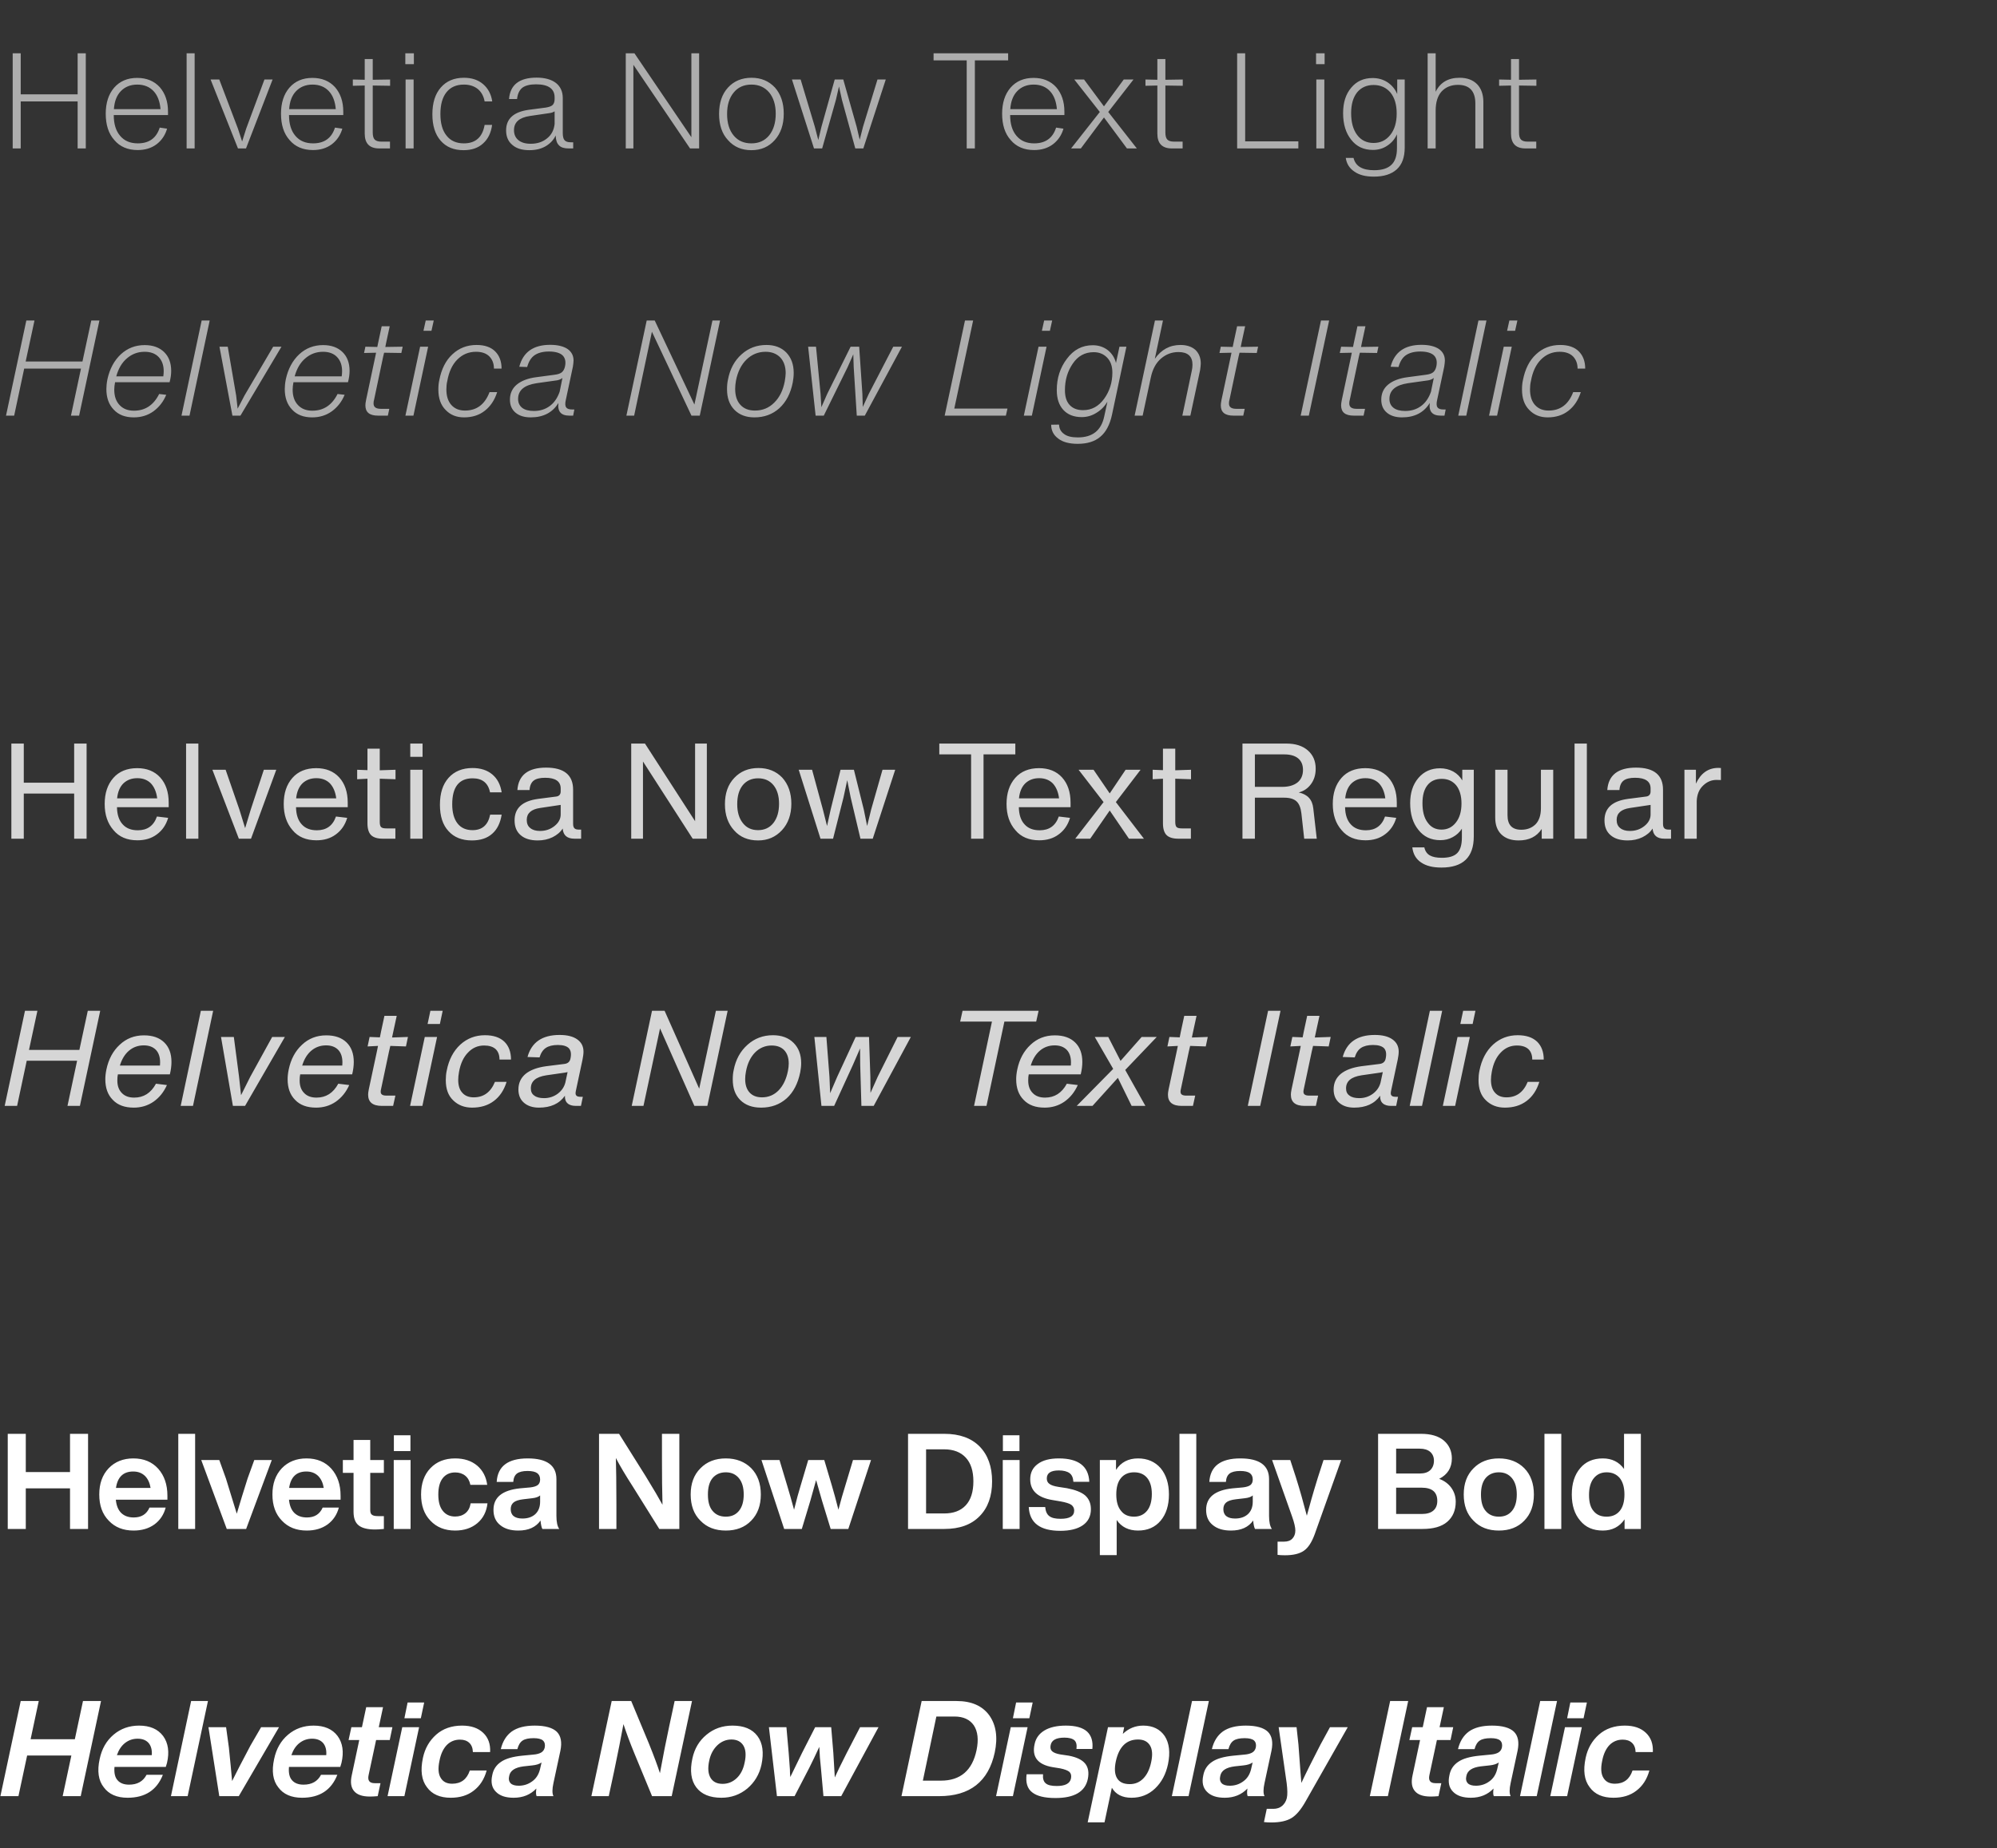 <svg width="269" height="249" viewBox="0 0 269 249" fill="none" xmlns="http://www.w3.org/2000/svg">
<rect x="0" y="0" width="269" height="249" fill="#333333" stroke="none"/>
<path opacity="0.6" d="M10.458 12.71H2.79V7.184H1.71V20H2.79V13.664H10.458V20H11.556V7.184H10.458V12.71ZM22.631 15.032C22.631 13.682 22.253 12.584 21.515 11.738C20.759 10.91 19.733 10.496 18.474 10.496C17.16 10.496 16.134 10.946 15.377 11.81C14.621 12.692 14.243 13.862 14.243 15.32C14.243 16.814 14.621 18.002 15.396 18.866C16.151 19.766 17.213 20.216 18.546 20.216C19.535 20.216 20.381 19.964 21.084 19.442C21.767 18.92 22.253 18.218 22.506 17.336L21.515 17.192C21.066 18.614 20.076 19.316 18.564 19.316C17.555 19.316 16.764 18.992 16.188 18.308C15.611 17.642 15.323 16.706 15.323 15.5H22.631V15.032ZM18.491 11.396C19.41 11.396 20.148 11.702 20.688 12.278C21.227 12.854 21.534 13.664 21.623 14.708H15.341C15.414 13.664 15.72 12.854 16.277 12.278C16.835 11.702 17.573 11.396 18.491 11.396ZM26.218 20V7.184H25.138V20H26.218ZM33.173 17.3L32.615 19.064L32.039 17.3L29.537 10.712H28.367L32.057 20H33.137L36.719 10.712H35.621L33.173 17.3ZM46.239 15.032C46.239 13.682 45.861 12.584 45.123 11.738C44.367 10.91 43.341 10.496 42.081 10.496C40.767 10.496 39.741 10.946 38.985 11.81C38.229 12.692 37.851 13.862 37.851 15.32C37.851 16.814 38.229 18.002 39.003 18.866C39.759 19.766 40.821 20.216 42.153 20.216C43.143 20.216 43.989 19.964 44.691 19.442C45.375 18.92 45.861 18.218 46.113 17.336L45.123 17.192C44.673 18.614 43.683 19.316 42.171 19.316C41.163 19.316 40.371 18.992 39.795 18.308C39.219 17.642 38.931 16.706 38.931 15.5H46.239V15.032ZM42.099 11.396C43.017 11.396 43.755 11.702 44.295 12.278C44.835 12.854 45.141 13.664 45.231 14.708H38.949C39.021 13.664 39.327 12.854 39.885 12.278C40.443 11.702 41.181 11.396 42.099 11.396ZM52.549 11.558V10.712L50.209 10.748V7.958H49.129V10.748L47.527 10.712V11.558L49.129 11.522V18.002C49.129 19.334 49.777 20 51.091 20H52.531V19.082H51.379C50.947 19.082 50.659 18.992 50.479 18.812C50.299 18.632 50.209 18.308 50.209 17.876V11.522L52.549 11.558ZM55.75 8.642V7.184H54.598V8.642H55.75ZM55.714 20V10.712H54.634V20H55.714ZM62.435 20.234C63.516 20.234 64.397 19.946 65.064 19.334C65.73 18.74 66.144 17.912 66.287 16.832H65.279C64.992 18.488 64.055 19.316 62.489 19.316C61.481 19.316 60.69 18.974 60.15 18.272C59.592 17.588 59.322 16.616 59.322 15.356C59.322 14.096 59.592 13.124 60.132 12.44C60.672 11.756 61.446 11.396 62.489 11.396C63.264 11.396 63.894 11.612 64.379 12.008C64.847 12.404 65.153 12.962 65.279 13.664H66.305C66.162 12.692 65.748 11.918 65.082 11.342C64.415 10.766 63.551 10.478 62.489 10.478C61.157 10.478 60.132 10.928 59.376 11.792C58.62 12.656 58.242 13.862 58.242 15.392C58.242 16.904 58.602 18.092 59.358 18.956C60.114 19.82 61.139 20.234 62.435 20.234ZM76.922 19.172C76.49 19.172 76.202 19.082 76.04 18.884C75.878 18.704 75.806 18.362 75.806 17.894V13.214C75.806 12.35 75.5 11.666 74.888 11.18C74.276 10.712 73.412 10.46 72.278 10.46C69.956 10.46 68.714 11.432 68.57 13.34H69.65C69.722 12.656 69.956 12.152 70.352 11.828C70.748 11.522 71.378 11.36 72.206 11.36C73.862 11.36 74.708 11.954 74.708 13.124V13.358C74.708 13.7 74.618 13.952 74.456 14.132C74.276 14.312 73.97 14.42 73.538 14.492L71.198 14.798C69.182 15.086 68.174 16.004 68.174 17.57C68.174 18.398 68.444 19.046 69.002 19.514C69.542 20 70.316 20.234 71.306 20.234C72.134 20.234 72.854 20.072 73.484 19.712C74.096 19.352 74.564 18.866 74.852 18.254C74.87 18.866 75.014 19.316 75.302 19.586C75.572 19.874 76.004 20 76.616 20H77.21V19.172H76.922ZM71.486 19.37C70.766 19.37 70.226 19.208 69.83 18.884C69.434 18.56 69.236 18.11 69.236 17.534C69.236 16.472 69.938 15.842 71.378 15.626L73.952 15.248C74.276 15.212 74.528 15.122 74.708 14.996V16.706C74.618 17.534 74.276 18.182 73.682 18.65C73.088 19.136 72.35 19.37 71.486 19.37ZM93.13 18.488L85.462 7.184H84.292V20H85.318V8.732L92.95 20H94.174V7.184H93.13V18.488ZM101.217 20.234C102.513 20.234 103.557 19.784 104.367 18.866C105.159 17.984 105.573 16.796 105.573 15.32C105.573 13.862 105.177 12.692 104.385 11.792C103.575 10.928 102.531 10.478 101.235 10.478C99.921 10.478 98.859 10.928 98.067 11.792C97.257 12.674 96.861 13.862 96.861 15.356C96.861 16.832 97.257 18.02 98.067 18.884C98.859 19.784 99.903 20.234 101.217 20.234ZM101.217 19.316C100.209 19.316 99.417 18.974 98.823 18.254C98.229 17.534 97.941 16.58 97.941 15.356C97.941 14.15 98.229 13.196 98.823 12.476C99.399 11.756 100.209 11.396 101.217 11.396C102.225 11.396 103.017 11.756 103.611 12.458C104.187 13.16 104.493 14.114 104.493 15.32C104.493 16.544 104.187 17.516 103.611 18.236C103.017 18.956 102.225 19.316 101.217 19.316ZM116.254 17.066L115.804 18.83L115.39 17.066L113.59 10.712H112.438L110.656 17.066L110.224 18.866L109.756 17.066L107.848 10.712H106.678L109.648 20H110.746L112.6 13.448L113.014 11.648L113.41 13.448L115.21 20H116.29L119.314 10.712H118.198L116.254 17.066ZM125.754 7.184V8.138H130.218V20H131.316V8.138H135.798V7.184H125.754ZM143.376 15.032C143.376 13.682 142.998 12.584 142.26 11.738C141.504 10.91 140.478 10.496 139.218 10.496C137.904 10.496 136.878 10.946 136.122 11.81C135.366 12.692 134.988 13.862 134.988 15.32C134.988 16.814 135.366 18.002 136.14 18.866C136.896 19.766 137.958 20.216 139.29 20.216C140.28 20.216 141.126 19.964 141.828 19.442C142.512 18.92 142.998 18.218 143.25 17.336L142.26 17.192C141.81 18.614 140.82 19.316 139.308 19.316C138.3 19.316 137.508 18.992 136.932 18.308C136.356 17.642 136.068 16.706 136.068 15.5H143.376V15.032ZM139.236 11.396C140.154 11.396 140.892 11.702 141.432 12.278C141.972 12.854 142.278 13.664 142.368 14.708H136.086C136.158 13.664 136.464 12.854 137.022 12.278C137.58 11.702 138.318 11.396 139.236 11.396ZM149.282 15.086L152.684 10.712H151.37L148.706 14.33L146.024 10.712H144.71L148.148 15.086L144.278 20H145.592L148.706 15.824L151.802 20H153.134L149.282 15.086ZM159.319 11.558V10.712L156.979 10.748V7.958H155.899V10.748L154.297 10.712V11.558L155.899 11.522V18.002C155.899 19.334 156.547 20 157.861 20H159.301V19.082H158.149C157.717 19.082 157.429 18.992 157.249 18.812C157.069 18.632 156.979 18.308 156.979 17.876V11.522L159.319 11.558ZM167.726 7.184H166.646V20H174.89V19.046H167.726V7.184ZM178.428 8.642V7.184H177.276V8.642H178.428ZM178.392 20V10.712H177.312V20H178.392ZM188.209 12.674C187.939 12.026 187.507 11.504 186.931 11.108C186.337 10.712 185.653 10.514 184.897 10.514C183.691 10.514 182.737 10.946 182.017 11.81C181.279 12.674 180.919 13.808 180.919 15.248C180.919 16.724 181.279 17.912 181.999 18.812C182.719 19.748 183.691 20.198 184.933 20.198C185.653 20.198 186.301 20.018 186.877 19.622C187.453 19.244 187.885 18.74 188.173 18.092V19.982C188.173 20.99 187.921 21.746 187.417 22.214C186.913 22.7 186.139 22.934 185.095 22.934C183.511 22.934 182.593 22.394 182.323 21.278H181.279C181.387 22.052 181.765 22.664 182.431 23.114C183.079 23.582 183.961 23.798 185.059 23.798C186.391 23.798 187.417 23.474 188.137 22.826C188.857 22.178 189.217 21.188 189.217 19.892V10.712H188.209V12.674ZM185.023 19.262C184.087 19.262 183.349 18.902 182.809 18.182C182.269 17.462 181.999 16.472 181.999 15.248C181.999 14.06 182.269 13.124 182.809 12.44C183.349 11.792 184.087 11.45 185.023 11.45C185.959 11.45 186.715 11.792 187.291 12.458C187.849 13.142 188.137 14.078 188.137 15.284C188.137 16.508 187.849 17.462 187.273 18.182C186.697 18.902 185.959 19.262 185.023 19.262ZM196.608 10.478C195.078 10.478 193.998 11.108 193.386 12.368V7.184H192.306V20H193.386V14.906C193.386 13.772 193.656 12.908 194.196 12.314C194.736 11.738 195.474 11.432 196.392 11.432C197.94 11.432 198.732 12.278 198.732 13.934V20H199.812V13.736C199.812 12.728 199.524 11.918 198.966 11.342C198.39 10.766 197.616 10.478 196.608 10.478ZM206.955 11.558V10.712L204.615 10.748V7.958H203.535V10.748L201.933 10.712V11.558L203.535 11.522V18.002C203.535 19.334 204.183 20 205.497 20H206.937V19.082H205.785C205.353 19.082 205.065 18.992 204.885 18.812C204.705 18.632 204.615 18.308 204.615 17.876V11.522L206.955 11.558Z" fill="white"/>
<path opacity="0.8" d="M9.99 105.458H3.204V100.184H1.53V113H3.204V106.916H9.99V113H11.664V100.184H9.99V105.458ZM22.723 108.14C22.723 106.7 22.327 105.566 21.571 104.738C20.815 103.91 19.771 103.496 18.475 103.496C17.107 103.496 16.027 103.946 15.271 104.81C14.479 105.71 14.101 106.88 14.101 108.32C14.101 109.778 14.497 110.948 15.289 111.848C16.045 112.766 17.125 113.216 18.511 113.216C19.519 113.216 20.401 112.964 21.121 112.424C21.841 111.902 22.363 111.164 22.651 110.192L21.139 110.012C20.707 111.254 19.843 111.866 18.565 111.866C17.701 111.866 17.017 111.614 16.531 111.074C16.027 110.534 15.775 109.76 15.757 108.752H22.723V108.14ZM20.329 105.548C20.779 106.034 21.067 106.7 21.175 107.564H15.775C15.865 106.682 16.153 105.998 16.639 105.53C17.125 105.08 17.737 104.846 18.493 104.846C19.249 104.846 19.861 105.08 20.329 105.548ZM26.721 113V100.184H25.065V113H26.721ZM33.776 109.076L33.02 111.578L32.246 109.076L30.392 103.712H28.61L32.174 113H33.812L37.214 103.712H35.54L33.776 109.076ZM46.84 108.14C46.84 106.7 46.444 105.566 45.688 104.738C44.932 103.91 43.888 103.496 42.592 103.496C41.224 103.496 40.144 103.946 39.388 104.81C38.596 105.71 38.218 106.88 38.218 108.32C38.218 109.778 38.614 110.948 39.406 111.848C40.162 112.766 41.242 113.216 42.628 113.216C43.636 113.216 44.518 112.964 45.238 112.424C45.958 111.902 46.48 111.164 46.768 110.192L45.256 110.012C44.824 111.254 43.96 111.866 42.682 111.866C41.818 111.866 41.134 111.614 40.648 111.074C40.144 110.534 39.892 109.76 39.874 108.752H46.84V108.14ZM44.446 105.548C44.896 106.034 45.184 106.7 45.292 107.564H39.892C39.982 106.682 40.27 105.998 40.756 105.53C41.242 105.08 41.854 104.846 42.61 104.846C43.366 104.846 43.978 105.08 44.446 105.548ZM53.277 104.99V103.712L51.153 103.784V100.868H49.497V103.766L48.111 103.712V104.99L49.497 104.918V110.93C49.497 111.65 49.659 112.19 49.983 112.514C50.307 112.838 50.847 113 51.567 113H53.259V111.614H52.053C51.693 111.614 51.459 111.56 51.333 111.434C51.207 111.308 51.153 111.074 51.153 110.714V104.918L53.277 104.99ZM56.92 101.966V100.184H55.264V101.966H56.92ZM56.92 113V103.712H55.264V113H56.92ZM63.561 113.234C64.695 113.234 65.613 112.946 66.297 112.334C66.981 111.74 67.395 110.876 67.575 109.76H66.027C65.739 111.164 64.947 111.848 63.651 111.848C62.769 111.848 62.085 111.542 61.617 110.93C61.149 110.318 60.915 109.472 60.915 108.356C60.915 106.034 61.833 104.864 63.669 104.864C64.965 104.864 65.757 105.494 66.009 106.754H67.575C67.413 105.71 66.999 104.918 66.315 104.342C65.631 103.766 64.731 103.478 63.651 103.478C62.283 103.478 61.203 103.928 60.429 104.792C59.637 105.674 59.259 106.88 59.259 108.428C59.259 109.958 59.637 111.146 60.411 111.974C61.167 112.82 62.229 113.234 63.561 113.234ZM78.009 111.776C77.703 111.776 77.487 111.722 77.379 111.596C77.253 111.488 77.199 111.272 77.199 110.966V106.394C77.199 104.414 75.975 103.424 73.563 103.424C71.133 103.424 69.837 104.432 69.693 106.448H71.331C71.367 105.854 71.565 105.422 71.889 105.17C72.213 104.918 72.735 104.792 73.437 104.792C74.823 104.792 75.525 105.278 75.525 106.232V106.628C75.525 107.06 75.291 107.294 74.859 107.33L72.483 107.636C70.359 107.924 69.315 108.878 69.315 110.534C69.315 111.398 69.585 112.064 70.143 112.532C70.683 113 71.457 113.234 72.429 113.234C73.167 113.234 73.833 113.09 74.427 112.802C75.003 112.514 75.471 112.136 75.795 111.632C75.867 112.55 76.389 113 77.397 113H78.279V111.776H78.009ZM72.735 111.956C72.177 111.956 71.745 111.83 71.421 111.56C71.097 111.308 70.953 110.93 70.953 110.462C70.953 109.58 71.547 109.04 72.753 108.86L75.525 108.446V109.742C75.525 110.336 75.237 110.858 74.697 111.29C74.139 111.74 73.491 111.956 72.735 111.956ZM93.63 110.642L86.88 100.184H85.026V113H86.61V102.596L93.306 113H95.214V100.184H93.63V110.642ZM102.114 113.234C103.41 113.234 104.472 112.784 105.336 111.848C106.164 110.948 106.596 109.76 106.596 108.284C106.596 106.844 106.182 105.674 105.372 104.774C104.544 103.91 103.464 103.478 102.168 103.478C100.818 103.478 99.738 103.928 98.91 104.81C98.064 105.692 97.65 106.88 97.65 108.356C97.65 109.814 98.064 110.984 98.892 111.884C99.684 112.784 100.764 113.234 102.114 113.234ZM102.114 111.848C101.25 111.848 100.566 111.542 100.062 110.894C99.558 110.264 99.306 109.418 99.306 108.356C99.306 107.276 99.54 106.43 100.044 105.8C100.548 105.188 101.232 104.864 102.114 104.864C102.996 104.864 103.68 105.17 104.184 105.782C104.688 106.394 104.94 107.24 104.94 108.284C104.94 109.364 104.688 110.228 104.184 110.876C103.68 111.524 102.978 111.848 102.114 111.848ZM117.345 109.076L116.805 111.29L116.355 109.076L115.023 103.712H113.223L111.891 109.076L111.405 111.29L110.847 109.076L109.389 103.712H107.589L110.523 113H112.215L113.619 107.456L114.123 105.116L114.591 107.456L115.905 113H117.561L120.585 103.712H118.875L117.345 109.076ZM126.525 100.184V101.642H130.809V113H132.483V101.642H136.767V100.184H126.525ZM144.206 108.14C144.206 106.7 143.81 105.566 143.054 104.738C142.298 103.91 141.254 103.496 139.958 103.496C138.59 103.496 137.51 103.946 136.754 104.81C135.962 105.71 135.584 106.88 135.584 108.32C135.584 109.778 135.98 110.948 136.772 111.848C137.528 112.766 138.608 113.216 139.994 113.216C141.002 113.216 141.884 112.964 142.604 112.424C143.324 111.902 143.846 111.164 144.134 110.192L142.622 110.012C142.19 111.254 141.326 111.866 140.048 111.866C139.184 111.866 138.5 111.614 138.014 111.074C137.51 110.534 137.258 109.76 137.24 108.752H144.206V108.14ZM141.812 105.548C142.262 106.034 142.55 106.7 142.658 107.564H137.258C137.348 106.682 137.636 105.998 138.122 105.53C138.608 105.08 139.22 104.846 139.976 104.846C140.732 104.846 141.344 105.08 141.812 105.548ZM150.309 108.068L153.639 103.712H151.623L149.481 106.898L147.303 103.712H145.287L148.653 108.068L144.837 113H146.853L149.481 109.202L152.073 113H154.089L150.309 108.068ZM160.433 104.99V103.712L158.309 103.784V100.868H156.653V103.766L155.267 103.712V104.99L156.653 104.918V110.93C156.653 111.65 156.815 112.19 157.139 112.514C157.463 112.838 158.003 113 158.723 113H160.415V111.614H159.209C158.849 111.614 158.615 111.56 158.489 111.434C158.363 111.308 158.309 111.074 158.309 110.714V104.918L160.433 104.99ZM176.902 108.914C176.776 107.726 176.128 107.024 174.94 106.772C175.624 106.592 176.182 106.214 176.596 105.638C177.01 105.08 177.226 104.396 177.226 103.568C177.226 102.524 176.866 101.714 176.164 101.102C175.462 100.49 174.508 100.184 173.302 100.184H167.362V113H169.036V107.474H172.996C173.734 107.474 174.274 107.636 174.634 107.96C174.994 108.284 175.21 108.824 175.3 109.58L175.678 113H177.37L176.902 108.914ZM169.036 106.016V101.642H173.014C173.806 101.642 174.436 101.822 174.868 102.182C175.3 102.542 175.516 103.064 175.516 103.73C175.516 104.45 175.264 105.026 174.778 105.422C174.274 105.818 173.59 106.016 172.726 106.016H169.036ZM188.151 108.14C188.151 106.7 187.755 105.566 186.999 104.738C186.243 103.91 185.199 103.496 183.903 103.496C182.535 103.496 181.455 103.946 180.699 104.81C179.907 105.71 179.529 106.88 179.529 108.32C179.529 109.778 179.925 110.948 180.717 111.848C181.473 112.766 182.553 113.216 183.939 113.216C184.947 113.216 185.829 112.964 186.549 112.424C187.269 111.902 187.791 111.164 188.079 110.192L186.567 110.012C186.135 111.254 185.271 111.866 183.993 111.866C183.129 111.866 182.445 111.614 181.959 111.074C181.455 110.534 181.203 109.76 181.185 108.752H188.151V108.14ZM185.757 105.548C186.207 106.034 186.495 106.7 186.603 107.564H181.203C181.293 106.682 181.581 105.998 182.067 105.53C182.553 105.08 183.165 104.846 183.921 104.846C184.677 104.846 185.289 105.08 185.757 105.548ZM196.973 105.152C196.685 104.648 196.271 104.234 195.749 103.946C195.209 103.658 194.615 103.514 193.967 103.514C192.779 103.514 191.807 103.946 191.069 104.81C190.313 105.692 189.953 106.826 189.953 108.212C189.953 109.688 190.313 110.894 191.051 111.794C191.771 112.73 192.761 113.198 194.003 113.198C194.615 113.198 195.173 113.072 195.695 112.784C196.199 112.514 196.613 112.136 196.919 111.65V112.856C196.919 113.828 196.703 114.53 196.289 114.944C195.857 115.376 195.173 115.574 194.219 115.574C193.517 115.574 192.977 115.466 192.599 115.25C192.221 115.034 191.969 114.674 191.861 114.17H190.241C190.349 115.07 190.745 115.754 191.429 116.204C192.113 116.672 193.013 116.888 194.165 116.888C197.063 116.888 198.521 115.502 198.521 112.694V103.712H196.973V105.152ZM192.293 110.804C191.825 110.174 191.609 109.31 191.609 108.212C191.609 107.168 191.825 106.376 192.275 105.8C192.725 105.224 193.373 104.936 194.201 104.936C195.011 104.936 195.659 105.224 196.145 105.8C196.613 106.376 196.865 107.204 196.865 108.248C196.865 109.328 196.613 110.192 196.109 110.822C195.605 111.47 194.957 111.776 194.165 111.776C193.373 111.776 192.743 111.452 192.293 110.804ZM207.565 108.878C207.565 109.85 207.313 110.588 206.827 111.074C206.323 111.56 205.693 111.794 204.919 111.794C203.677 111.794 203.065 111.146 203.065 109.832V103.712H201.409V110.156C201.409 111.128 201.679 111.884 202.237 112.424C202.795 112.964 203.569 113.234 204.559 113.234C205.963 113.234 206.989 112.73 207.673 111.686V113H209.221V103.712H207.565V108.878ZM213.752 113V100.184H212.096V113H213.752ZM224.821 111.776C224.515 111.776 224.299 111.722 224.191 111.596C224.065 111.488 224.011 111.272 224.011 110.966V106.394C224.011 104.414 222.787 103.424 220.375 103.424C217.945 103.424 216.649 104.432 216.505 106.448H218.143C218.179 105.854 218.377 105.422 218.701 105.17C219.025 104.918 219.547 104.792 220.249 104.792C221.635 104.792 222.337 105.278 222.337 106.232V106.628C222.337 107.06 222.103 107.294 221.671 107.33L219.295 107.636C217.171 107.924 216.127 108.878 216.127 110.534C216.127 111.398 216.397 112.064 216.955 112.532C217.495 113 218.269 113.234 219.241 113.234C219.979 113.234 220.645 113.09 221.239 112.802C221.815 112.514 222.283 112.136 222.607 111.632C222.679 112.55 223.201 113 224.209 113H225.091V111.776H224.821ZM219.547 111.956C218.989 111.956 218.557 111.83 218.233 111.56C217.909 111.308 217.765 110.93 217.765 110.462C217.765 109.58 218.359 109.04 219.565 108.86L222.337 108.446V109.742C222.337 110.336 222.049 110.858 221.509 111.29C220.951 111.74 220.303 111.956 219.547 111.956ZM231.469 103.46C230.101 103.46 229.093 104.18 228.445 105.584V103.712H226.897V113H228.553V107.924C228.589 107.042 228.877 106.34 229.417 105.836C229.939 105.332 230.533 105.08 231.217 105.08C231.523 105.08 231.721 105.098 231.811 105.098V103.478C231.757 103.478 231.649 103.46 231.469 103.46Z" fill="white"/>
<path d="M9.432 198.332H3.474V193.184H1.044V206H3.474V200.528H9.432V206H11.862V193.184H9.432V198.332ZM22.551 201.518C22.551 200.024 22.137 198.818 21.309 197.882C20.481 196.964 19.365 196.496 17.961 196.496C16.593 196.496 15.477 196.946 14.631 197.828C13.785 198.728 13.371 199.898 13.371 201.356C13.371 202.832 13.785 204.002 14.649 204.884C15.495 205.784 16.611 206.216 17.997 206.216C19.095 206.216 20.031 205.946 20.805 205.388C21.561 204.83 22.065 204.074 22.317 203.12H20.139C19.743 204.02 19.041 204.452 18.015 204.452C17.313 204.452 16.755 204.254 16.341 203.858C15.927 203.462 15.675 202.85 15.603 202.058H22.551V201.518ZM17.943 198.26C18.591 198.26 19.113 198.458 19.527 198.854C19.923 199.25 20.175 199.79 20.283 200.474H15.621C15.837 198.998 16.611 198.26 17.943 198.26ZM26.284 206V193.184H24.016V206H26.284ZM33.353 199.196C32.813 200.888 32.327 202.472 31.895 203.948C31.337 202.112 30.851 200.528 30.437 199.214L29.537 196.712H27.107L30.545 206H33.155L36.611 196.712H34.253L33.353 199.196ZM45.877 201.518C45.877 200.024 45.463 198.818 44.635 197.882C43.807 196.964 42.691 196.496 41.287 196.496C39.919 196.496 38.803 196.946 37.957 197.828C37.111 198.728 36.697 199.898 36.697 201.356C36.697 202.832 37.111 204.002 37.975 204.884C38.821 205.784 39.937 206.216 41.323 206.216C42.421 206.216 43.357 205.946 44.131 205.388C44.887 204.83 45.391 204.074 45.643 203.12H43.465C43.069 204.02 42.367 204.452 41.341 204.452C40.639 204.452 40.081 204.254 39.667 203.858C39.253 203.462 39.001 202.85 38.929 202.058H45.877V201.518ZM41.269 198.26C41.917 198.26 42.439 198.458 42.853 198.854C43.249 199.25 43.501 199.79 43.609 200.474H38.947C39.163 198.998 39.937 198.26 41.269 198.26ZM51.709 196.712H49.873V194.012H47.623V196.712H46.183V198.44H47.623V203.696C47.623 204.524 47.839 205.136 48.307 205.514C48.775 205.892 49.513 206.072 50.521 206.072C50.809 206.072 51.205 206.054 51.709 206V204.272H50.935C50.539 204.272 50.269 204.218 50.107 204.092C49.945 203.984 49.873 203.768 49.873 203.462V198.44H51.709V196.712ZM55.287 195.506V193.382H53.055V195.506H55.287ZM55.305 206V196.712H53.037V206H55.305ZM61.309 206.216C62.497 206.216 63.505 205.892 64.297 205.226C65.089 204.56 65.539 203.66 65.665 202.544H63.397C63.307 203.12 63.073 203.57 62.695 203.876C62.317 204.182 61.849 204.326 61.309 204.326C60.607 204.326 60.049 204.074 59.653 203.57C59.239 203.066 59.041 202.328 59.041 201.356C59.041 200.402 59.239 199.664 59.635 199.16C60.031 198.656 60.589 198.386 61.309 198.386C61.849 198.386 62.299 198.53 62.659 198.818C63.019 199.106 63.253 199.52 63.361 200.06H65.629C65.485 198.98 65.035 198.116 64.279 197.468C63.505 196.82 62.515 196.496 61.309 196.496C59.905 196.496 58.807 196.946 57.979 197.81C57.133 198.692 56.719 199.88 56.719 201.356C56.719 202.832 57.133 204.02 57.979 204.884C58.825 205.784 59.941 206.216 61.309 206.216ZM75.329 206C75.077 205.64 74.951 205.064 74.951 204.236V199.286C74.951 197.432 73.655 196.496 71.081 196.496C68.417 196.496 67.031 197.558 66.905 199.664H69.137C69.173 199.124 69.353 198.746 69.641 198.53C69.929 198.314 70.397 198.188 71.063 198.188C71.675 198.188 72.107 198.296 72.359 198.476C72.611 198.656 72.755 198.944 72.755 199.34C72.755 199.664 72.647 199.916 72.449 200.078C72.233 200.24 71.909 200.348 71.441 200.402L70.037 200.528C67.661 200.78 66.473 201.734 66.473 203.426C66.473 204.308 66.761 204.992 67.373 205.478C67.985 205.982 68.795 206.216 69.821 206.216C71.189 206.216 72.179 205.766 72.809 204.866C72.863 205.442 72.953 205.82 73.061 206H75.329ZM70.361 204.596C69.857 204.596 69.461 204.488 69.191 204.272C68.921 204.056 68.795 203.732 68.795 203.336C68.795 202.94 68.921 202.652 69.173 202.436C69.425 202.22 69.857 202.076 70.469 202.004L71.693 201.86C72.179 201.806 72.539 201.68 72.755 201.482V202.328C72.755 203.066 72.521 203.624 72.089 204.02C71.639 204.416 71.063 204.596 70.361 204.596ZM89.168 196.532C89.168 198.89 89.186 200.96 89.24 202.742C88.79 201.914 88.034 200.618 86.972 198.89L83.391 193.184H80.691V206H83.031V202.652C83.031 199.862 82.995 197.792 82.959 196.442C83.499 197.486 84.272 198.782 85.245 200.294L88.808 206H91.508V193.184H89.168V196.532ZM101.189 204.884C102.053 204.002 102.485 202.832 102.485 201.356C102.485 199.88 102.053 198.692 101.189 197.81C100.325 196.946 99.173 196.496 97.769 196.496C96.347 196.496 95.213 196.946 94.349 197.828C93.467 198.71 93.035 199.88 93.035 201.356C93.035 202.832 93.467 204.02 94.349 204.884C95.213 205.784 96.347 206.216 97.769 206.216C99.173 206.216 100.325 205.784 101.189 204.884ZM97.769 204.344C97.013 204.344 96.419 204.092 95.987 203.57C95.555 203.066 95.357 202.328 95.357 201.356C95.357 200.402 95.555 199.664 95.987 199.142C96.419 198.638 97.013 198.368 97.769 198.368C98.525 198.368 99.101 198.638 99.533 199.16C99.965 199.682 100.181 200.42 100.181 201.356C100.181 202.31 99.965 203.048 99.533 203.57C99.101 204.092 98.525 204.344 97.769 204.344ZM113.856 200.186C113.55 201.158 113.244 202.22 112.938 203.408C112.596 202.076 112.308 200.996 112.056 200.168L111.03 196.712H108.87L107.844 200.168C107.592 200.996 107.286 202.076 106.962 203.408C106.602 202.094 106.296 201.014 106.044 200.186L105 196.712H102.57L105.63 206H108.006L109.158 202.184C109.626 200.474 109.896 199.556 109.932 199.412C110.004 199.7 110.274 200.636 110.724 202.184L111.894 206H114.27L117.33 196.712H114.9L113.856 200.186ZM122.315 193.184V206H127.211C129.263 206 130.847 205.424 131.963 204.272C133.079 203.138 133.637 201.572 133.637 199.592C133.637 197.612 133.079 196.046 131.963 194.894C130.847 193.76 129.263 193.184 127.211 193.184H122.315ZM124.745 203.912V195.272H127.175C128.435 195.272 129.407 195.65 130.091 196.388C130.775 197.126 131.117 198.188 131.117 199.592C131.117 200.996 130.775 202.076 130.091 202.814C129.407 203.552 128.435 203.912 127.175 203.912H124.745ZM137.324 195.506V193.382H135.092V195.506H137.324ZM137.342 206V196.712H135.074V206H137.342ZM142.824 206.252C144.12 206.252 145.146 206 145.866 205.496C146.586 204.992 146.946 204.272 146.946 203.336C146.946 202.544 146.676 201.932 146.172 201.482C145.668 201.05 144.84 200.726 143.724 200.51L142.554 200.33C141.996 200.24 141.6 200.114 141.366 199.934C141.114 199.754 141.006 199.52 141.006 199.196C141.006 198.476 141.546 198.116 142.626 198.116C143.256 198.116 143.742 198.242 144.066 198.476C144.39 198.71 144.552 199.106 144.588 199.646H146.73C146.64 197.558 145.272 196.496 142.626 196.496C141.402 196.496 140.448 196.748 139.782 197.252C139.098 197.756 138.774 198.44 138.774 199.304C138.774 200.852 139.782 201.788 141.816 202.112L142.878 202.292C143.562 202.418 144.03 202.562 144.3 202.742C144.552 202.922 144.696 203.192 144.696 203.516C144.696 204.272 144.084 204.632 142.86 204.632C142.176 204.632 141.672 204.524 141.348 204.272C141.024 204.038 140.844 203.624 140.79 203.048H138.576C138.684 205.19 140.106 206.252 142.824 206.252ZM153.3 196.496C151.986 196.496 150.996 197.018 150.33 198.044V196.712H148.152V209.528H150.42V204.794C151.068 205.748 152.04 206.216 153.3 206.216C154.56 206.216 155.586 205.784 156.342 204.884C157.08 204.002 157.458 202.832 157.458 201.356C157.458 199.88 157.08 198.71 156.342 197.81C155.586 196.946 154.56 196.496 153.3 196.496ZM151.014 203.57C150.582 203.066 150.366 202.328 150.366 201.356C150.366 200.402 150.564 199.664 150.996 199.142C151.41 198.638 152.004 198.368 152.76 198.368C153.516 198.368 154.11 198.62 154.524 199.124C154.938 199.628 155.154 200.348 155.154 201.284C155.154 202.256 154.938 203.012 154.524 203.534C154.092 204.074 153.498 204.344 152.76 204.344C152.004 204.344 151.41 204.092 151.014 203.57ZM161.143 206V193.184H158.875V206H161.143ZM171.323 206C171.071 205.64 170.945 205.064 170.945 204.236V199.286C170.945 197.432 169.649 196.496 167.075 196.496C164.411 196.496 163.025 197.558 162.899 199.664H165.131C165.167 199.124 165.347 198.746 165.635 198.53C165.923 198.314 166.391 198.188 167.057 198.188C167.669 198.188 168.101 198.296 168.353 198.476C168.605 198.656 168.749 198.944 168.749 199.34C168.749 199.664 168.641 199.916 168.443 200.078C168.227 200.24 167.903 200.348 167.435 200.402L166.031 200.528C163.655 200.78 162.467 201.734 162.467 203.426C162.467 204.308 162.755 204.992 163.367 205.478C163.979 205.982 164.789 206.216 165.815 206.216C167.183 206.216 168.173 205.766 168.803 204.866C168.857 205.442 168.947 205.82 169.055 206H171.323ZM166.355 204.596C165.851 204.596 165.455 204.488 165.185 204.272C164.915 204.056 164.789 203.732 164.789 203.336C164.789 202.94 164.915 202.652 165.167 202.436C165.419 202.22 165.851 202.076 166.463 202.004L167.687 201.86C168.173 201.806 168.533 201.68 168.749 201.482V202.328C168.749 203.066 168.515 203.624 168.083 204.02C167.633 204.416 167.057 204.596 166.355 204.596ZM177.527 199.052C176.879 201.14 176.393 202.868 176.033 204.218C175.565 202.418 175.079 200.69 174.557 199.034L173.801 196.712H171.353L174.053 204.344C174.341 205.154 174.485 205.784 174.485 206.216C174.485 206.666 174.341 207.026 174.089 207.296C173.819 207.584 173.441 207.71 172.955 207.71H172.091V209.492C172.379 209.528 172.703 209.546 173.081 209.546C174.197 209.546 175.043 209.348 175.637 208.934C176.213 208.538 176.681 207.818 177.077 206.756L180.659 196.712H178.283L177.527 199.052ZM193.858 199.25C194.992 198.674 195.568 197.756 195.568 196.496C195.568 195.524 195.208 194.714 194.506 194.102C193.786 193.49 192.76 193.184 191.428 193.184H185.632V206H191.626C193.066 206 194.182 205.694 194.938 205.046C195.694 204.398 196.09 203.498 196.09 202.328C196.09 201.644 195.892 201.014 195.496 200.456C195.1 199.916 194.56 199.502 193.858 199.25ZM191.248 195.182C191.842 195.182 192.31 195.326 192.652 195.614C192.976 195.902 193.156 196.298 193.156 196.802C193.156 197.342 192.976 197.774 192.652 198.08C192.328 198.386 191.86 198.53 191.248 198.53H188.062V195.182H191.248ZM188.062 203.984V200.438H191.5C192.904 200.438 193.606 201.032 193.606 202.22C193.606 202.796 193.426 203.228 193.066 203.534C192.706 203.84 192.184 203.984 191.5 203.984H188.062ZM205.322 204.884C206.186 204.002 206.618 202.832 206.618 201.356C206.618 199.88 206.186 198.692 205.322 197.81C204.458 196.946 203.306 196.496 201.902 196.496C200.48 196.496 199.346 196.946 198.482 197.828C197.6 198.71 197.168 199.88 197.168 201.356C197.168 202.832 197.6 204.02 198.482 204.884C199.346 205.784 200.48 206.216 201.902 206.216C203.306 206.216 204.458 205.784 205.322 204.884ZM201.902 204.344C201.146 204.344 200.552 204.092 200.12 203.57C199.688 203.066 199.49 202.328 199.49 201.356C199.49 200.402 199.688 199.664 200.12 199.142C200.552 198.638 201.146 198.368 201.902 198.368C202.658 198.368 203.234 198.638 203.666 199.16C204.098 199.682 204.314 200.42 204.314 201.356C204.314 202.31 204.098 203.048 203.666 203.57C203.234 204.092 202.658 204.344 201.902 204.344ZM210.309 206V193.184H208.041V206H210.309ZM218.761 197.918C218.095 196.982 217.141 196.496 215.899 196.496C214.603 196.496 213.577 196.946 212.857 197.81C212.101 198.692 211.723 199.88 211.723 201.356C211.723 202.832 212.101 204.002 212.857 204.884C213.595 205.784 214.603 206.216 215.899 206.216C217.159 206.216 218.149 205.712 218.833 204.704V206H221.029V193.184H218.761V197.918ZM214.675 203.606C214.243 203.12 214.045 202.4 214.045 201.428C214.045 200.474 214.243 199.718 214.675 199.178C215.107 198.638 215.683 198.368 216.421 198.368C217.177 198.368 217.753 198.638 218.185 199.142C218.599 199.664 218.815 200.402 218.815 201.356C218.815 202.328 218.599 203.066 218.185 203.57C217.753 204.092 217.159 204.344 216.421 204.344C215.665 204.344 215.089 204.11 214.675 203.606Z" fill="white"/>
<path opacity="0.6" d="M11.106 48.71H3.456L4.644 43.184H3.546L0.81 56H1.908L3.258 49.664H10.908L9.558 56H10.656L13.392 43.184H12.294L11.106 48.71ZM22.843 51.5C22.987 50.96 23.059 50.456 23.059 49.97C23.059 48.89 22.735 48.044 22.105 47.432C21.475 46.82 20.611 46.496 19.495 46.496C18.235 46.496 17.173 46.91 16.273 47.738C15.373 48.584 14.779 49.7 14.473 51.086C14.365 51.626 14.329 52.076 14.329 52.418C14.329 53.57 14.653 54.506 15.319 55.19C15.967 55.892 16.867 56.234 18.019 56.234C19.027 56.234 19.909 55.964 20.683 55.406C21.439 54.848 22.015 54.11 22.393 53.192L21.439 53.084C20.683 54.596 19.549 55.334 18.037 55.334C17.227 55.334 16.579 55.082 16.111 54.578C15.625 54.074 15.391 53.372 15.391 52.508C15.391 52.202 15.427 51.86 15.499 51.5H22.843ZM19.477 47.396C20.287 47.396 20.917 47.63 21.367 48.098C21.817 48.566 22.051 49.196 22.051 50.006C22.051 50.222 22.033 50.456 21.997 50.708H15.661C15.949 49.664 16.417 48.854 17.101 48.278C17.767 47.702 18.559 47.396 19.477 47.396ZM25.527 56L28.245 43.184H27.165L24.447 56H25.527ZM32.928 53.3L32.01 55.064L31.812 53.3L30.678 46.712H29.562L31.308 56H32.388L37.914 46.712H36.798L32.928 53.3ZM46.873 51.5C47.017 50.96 47.089 50.456 47.089 49.97C47.089 48.89 46.765 48.044 46.135 47.432C45.505 46.82 44.641 46.496 43.525 46.496C42.265 46.496 41.203 46.91 40.303 47.738C39.403 48.584 38.809 49.7 38.503 51.086C38.395 51.626 38.359 52.076 38.359 52.418C38.359 53.57 38.683 54.506 39.349 55.19C39.997 55.892 40.897 56.234 42.049 56.234C43.057 56.234 43.939 55.964 44.713 55.406C45.469 54.848 46.045 54.11 46.423 53.192L45.469 53.084C44.713 54.596 43.579 55.334 42.067 55.334C41.257 55.334 40.609 55.082 40.141 54.578C39.655 54.074 39.421 53.372 39.421 52.508C39.421 52.202 39.457 51.86 39.529 51.5H46.873ZM43.507 47.396C44.317 47.396 44.947 47.63 45.397 48.098C45.847 48.566 46.081 49.196 46.081 50.006C46.081 50.222 46.063 50.456 46.027 50.708H39.691C39.979 49.664 40.447 48.854 41.131 48.278C41.797 47.702 42.589 47.396 43.507 47.396ZM51.74 47.522L54.062 47.558L54.242 46.712L51.902 46.748L52.01 46.208L52.496 43.958H51.416L50.93 46.226L50.822 46.748L49.22 46.712L49.04 47.558L50.66 47.522L50.552 48.044L49.31 53.894C49.238 54.236 49.22 54.47 49.22 54.614C49.22 55.55 49.778 56 50.93 56H52.244L52.442 55.082H51.308C50.642 55.082 50.318 54.848 50.318 54.362C50.318 54.182 50.336 54.002 50.39 53.858L51.614 48.044L51.74 47.522ZM58.12 44.57L58.426 43.184H57.346L57.04 44.57H58.12ZM55.69 56L57.67 46.712H56.59L54.61 56H55.69ZM62.504 56.234C63.602 56.234 64.538 55.946 65.312 55.334C66.068 54.74 66.626 53.912 66.968 52.832H65.942C65.312 54.488 64.214 55.316 62.63 55.316C61.856 55.316 61.244 55.064 60.794 54.56C60.344 54.056 60.128 53.354 60.128 52.454C60.128 52.058 60.164 51.68 60.254 51.32C60.47 50.096 60.92 49.124 61.604 48.44C62.288 47.756 63.116 47.396 64.124 47.396C64.916 47.396 65.51 47.612 65.924 48.026C66.32 48.44 66.536 48.98 66.536 49.664H67.562C67.562 48.692 67.274 47.918 66.698 47.342C66.122 46.766 65.276 46.478 64.196 46.478C62.9 46.478 61.82 46.91 60.938 47.738C60.038 48.566 59.462 49.736 59.174 51.212C59.084 51.608 59.048 52.022 59.048 52.49C59.048 53.66 59.372 54.578 60.02 55.226C60.668 55.91 61.496 56.234 62.504 56.234ZM77.096 55.172C76.664 55.172 76.394 55.082 76.268 54.884C76.124 54.704 76.106 54.362 76.214 53.894L77.168 49.412C77.222 49.052 77.258 48.782 77.258 48.566C77.258 47.918 76.988 47.396 76.448 47.018C75.908 46.658 75.116 46.46 74.108 46.46C71.84 46.46 70.454 47.45 69.95 49.412L71.012 49.448C71.21 48.728 71.534 48.188 72.002 47.864C72.47 47.54 73.118 47.36 73.946 47.36C74.792 47.36 75.404 47.54 75.764 47.864C76.124 48.206 76.25 48.71 76.106 49.376C76.034 49.718 75.89 49.97 75.692 50.15C75.476 50.33 75.152 50.438 74.702 50.492L72.272 50.816C71.12 50.96 70.238 51.302 69.626 51.806C68.996 52.328 68.69 53.012 68.69 53.84C68.69 54.578 68.924 55.154 69.428 55.586C69.932 56.018 70.616 56.234 71.48 56.234C73.19 56.234 74.432 55.586 75.224 54.29C75.08 55.442 75.566 56 76.7 56H77.204L77.366 55.172H77.096ZM75.386 52.778C75.098 53.606 74.666 54.254 74.054 54.704C73.442 55.154 72.74 55.37 71.912 55.37C71.228 55.37 70.688 55.226 70.328 54.938C69.968 54.65 69.788 54.254 69.788 53.75C69.788 52.58 70.616 51.878 72.308 51.626L74.738 51.284C75.188 51.248 75.53 51.122 75.764 50.924L75.386 52.778ZM93.538 54.506L88.192 43.184H87.112L84.376 56H85.42L87.814 44.696L93.142 56H94.258L96.994 43.184H95.968L93.538 54.506ZM101.621 56.234C102.953 56.234 104.069 55.82 104.987 54.992C105.887 54.164 106.499 53.012 106.787 51.518C106.859 51.14 106.913 50.708 106.913 50.24C106.913 49.088 106.571 48.188 105.923 47.504C105.257 46.82 104.357 46.478 103.241 46.478C101.927 46.478 100.811 46.91 99.893 47.738C98.939 48.584 98.327 49.718 98.057 51.158C97.967 51.554 97.931 51.968 97.931 52.436C97.931 53.606 98.255 54.524 98.921 55.208C99.587 55.892 100.487 56.234 101.621 56.234ZM101.693 55.316C100.865 55.316 100.199 55.064 99.731 54.542C99.263 54.038 99.029 53.318 99.029 52.4C99.029 52.058 99.065 51.68 99.137 51.284C99.371 50.096 99.839 49.142 100.559 48.44C101.261 47.756 102.125 47.396 103.133 47.396C103.961 47.396 104.627 47.666 105.113 48.17C105.581 48.674 105.833 49.376 105.833 50.276C105.833 50.564 105.779 50.942 105.707 51.392C105.473 52.598 105.005 53.552 104.285 54.254C103.565 54.974 102.701 55.316 101.693 55.316ZM117.029 53.066L116.219 54.83L116.165 53.066L115.733 46.712H114.581L111.431 53.066L110.639 54.866L110.531 53.066L109.919 46.712H108.857L109.865 56H110.963L114.185 49.448L114.941 47.738L114.995 49.448L115.409 56H116.489L121.493 46.712H120.323L117.029 53.066ZM131.083 43.184H129.985L127.249 56H135.493L135.709 55.046H128.545L131.083 43.184ZM141.423 44.57L141.729 43.184H140.649L140.343 44.57H141.423ZM138.993 56L140.973 46.712H139.893L137.913 56H138.993ZM150.325 48.908C150.145 48.188 149.767 47.612 149.227 47.18C148.669 46.748 147.985 46.514 147.193 46.514C145.771 46.514 144.619 47.126 143.719 48.332C142.801 49.538 142.351 50.942 142.351 52.562C142.351 53.696 142.639 54.578 143.233 55.226C143.827 55.874 144.655 56.198 145.717 56.198C146.401 56.198 147.049 56.018 147.661 55.64C148.273 55.28 148.777 54.776 149.173 54.128L148.741 56.108C148.345 57.998 147.157 58.934 145.195 58.934C144.367 58.934 143.737 58.79 143.323 58.466C142.891 58.16 142.675 57.746 142.657 57.206L141.595 57.224C141.595 57.98 141.901 58.61 142.531 59.078C143.143 59.564 144.025 59.798 145.177 59.798C146.437 59.798 147.463 59.492 148.219 58.844C148.975 58.214 149.497 57.224 149.785 55.892L151.729 46.712H150.793L150.325 48.908ZM145.897 55.262C145.105 55.262 144.511 55.028 144.079 54.56C143.647 54.092 143.449 53.426 143.449 52.562C143.449 51.212 143.791 50.024 144.511 48.98C145.195 47.972 146.131 47.45 147.319 47.45C148.075 47.45 148.669 47.702 149.137 48.188C149.605 48.674 149.839 49.34 149.839 50.204C149.839 51.536 149.461 52.706 148.741 53.714C147.985 54.758 147.049 55.262 145.897 55.262ZM159.011 46.478C157.571 46.478 156.419 47.108 155.555 48.35L156.653 43.184H155.573L152.837 56H153.917L155.015 50.87C155.249 49.754 155.699 48.908 156.383 48.314C157.049 47.738 157.841 47.432 158.741 47.432C160.001 47.432 160.631 48.008 160.631 49.142C160.631 49.412 160.595 49.682 160.541 49.934L159.263 56H160.343L161.657 49.862C161.711 49.466 161.747 49.178 161.747 48.98C161.747 48.206 161.495 47.594 161.027 47.144C160.541 46.712 159.875 46.478 159.011 46.478ZM166.965 47.522L169.287 47.558L169.467 46.712L167.127 46.748L167.235 46.208L167.721 43.958H166.641L166.155 46.226L166.047 46.748L164.445 46.712L164.265 47.558L165.885 47.522L165.777 48.044L164.535 53.894C164.463 54.236 164.445 54.47 164.445 54.614C164.445 55.55 165.003 56 166.155 56H167.469L167.667 55.082H166.533C165.867 55.082 165.543 54.848 165.543 54.362C165.543 54.182 165.561 54.002 165.615 53.858L166.839 48.044L166.965 47.522ZM176.301 56L179.037 43.184H177.939L175.203 56H176.301ZM183.172 47.522L185.494 47.558L185.674 46.712L183.334 46.748L183.442 46.208L183.928 43.958H182.848L182.362 46.226L182.254 46.748L180.652 46.712L180.472 47.558L182.092 47.522L181.984 48.044L180.742 53.894C180.67 54.236 180.652 54.47 180.652 54.614C180.652 55.55 181.21 56 182.362 56H183.676L183.874 55.082H182.74C182.074 55.082 181.75 54.848 181.75 54.362C181.75 54.182 181.768 54.002 181.822 53.858L183.046 48.044L183.172 47.522ZM194.466 55.172C194.034 55.172 193.764 55.082 193.638 54.884C193.494 54.704 193.476 54.362 193.584 53.894L194.538 49.412C194.592 49.052 194.628 48.782 194.628 48.566C194.628 47.918 194.358 47.396 193.818 47.018C193.278 46.658 192.486 46.46 191.478 46.46C189.21 46.46 187.824 47.45 187.32 49.412L188.382 49.448C188.58 48.728 188.904 48.188 189.372 47.864C189.84 47.54 190.488 47.36 191.316 47.36C192.162 47.36 192.774 47.54 193.134 47.864C193.494 48.206 193.62 48.71 193.476 49.376C193.404 49.718 193.26 49.97 193.062 50.15C192.846 50.33 192.522 50.438 192.072 50.492L189.642 50.816C188.49 50.96 187.608 51.302 186.996 51.806C186.366 52.328 186.06 53.012 186.06 53.84C186.06 54.578 186.294 55.154 186.798 55.586C187.302 56.018 187.986 56.234 188.85 56.234C190.56 56.234 191.802 55.586 192.594 54.29C192.45 55.442 192.936 56 194.07 56H194.574L194.736 55.172H194.466ZM192.756 52.778C192.468 53.606 192.036 54.254 191.424 54.704C190.812 55.154 190.11 55.37 189.282 55.37C188.598 55.37 188.058 55.226 187.698 54.938C187.338 54.65 187.158 54.254 187.158 53.75C187.158 52.58 187.986 51.878 189.678 51.626L192.108 51.284C192.558 51.248 192.9 51.122 193.134 50.924L192.756 52.778ZM197.511 56L200.229 43.184H199.149L196.431 56H197.511ZM204.089 44.57L204.395 43.184H203.315L203.009 44.57H204.089ZM201.659 56L203.639 46.712H202.559L200.579 56H201.659ZM208.473 56.234C209.571 56.234 210.507 55.946 211.281 55.334C212.037 54.74 212.595 53.912 212.937 52.832H211.911C211.281 54.488 210.183 55.316 208.599 55.316C207.825 55.316 207.213 55.064 206.763 54.56C206.313 54.056 206.097 53.354 206.097 52.454C206.097 52.058 206.133 51.68 206.223 51.32C206.439 50.096 206.889 49.124 207.573 48.44C208.257 47.756 209.085 47.396 210.093 47.396C210.885 47.396 211.479 47.612 211.893 48.026C212.289 48.44 212.505 48.98 212.505 49.664H213.531C213.531 48.692 213.243 47.918 212.667 47.342C212.091 46.766 211.245 46.478 210.165 46.478C208.869 46.478 207.789 46.91 206.907 47.738C206.007 48.566 205.431 49.736 205.143 51.212C205.053 51.608 205.017 52.022 205.017 52.49C205.017 53.66 205.341 54.578 205.989 55.226C206.637 55.91 207.465 56.234 208.473 56.234Z" fill="white"/>
<path opacity="0.8" d="M10.692 141.458H3.906L5.04 136.184H3.366L0.63 149H2.304L3.6 142.916H10.386L9.09 149H10.764L13.5 136.184H11.826L10.692 141.458ZM22.881 144.752C23.025 144.158 23.097 143.6 23.097 143.078C23.097 141.962 22.773 141.08 22.125 140.45C21.477 139.82 20.577 139.496 19.389 139.496C18.093 139.496 17.013 139.928 16.131 140.756C15.213 141.602 14.619 142.718 14.331 144.104C14.223 144.626 14.187 145.058 14.187 145.418C14.187 146.57 14.511 147.506 15.195 148.19C15.861 148.892 16.797 149.234 18.021 149.234C18.993 149.234 19.875 148.982 20.667 148.442C21.441 147.902 22.053 147.164 22.485 146.192L21.009 146.012C20.325 147.272 19.353 147.884 18.075 147.884C17.373 147.884 16.815 147.686 16.419 147.272C16.005 146.858 15.807 146.3 15.807 145.58C15.807 145.256 15.825 144.986 15.879 144.752H22.881ZM19.371 140.846C20.055 140.846 20.595 141.044 20.991 141.44C21.369 141.836 21.567 142.394 21.567 143.132C21.567 143.366 21.549 143.51 21.549 143.564H16.149C16.419 142.682 16.833 142.016 17.391 141.548C17.949 141.08 18.615 140.846 19.371 140.846ZM25.995 149L28.713 136.184H27.057L24.339 149H25.995ZM33.712 145.076L32.47 147.56L32.2 145.076L31.498 139.712H29.77L31.372 149H33.01L38.374 139.712H36.664L33.712 145.076ZM47.438 144.752C47.582 144.158 47.654 143.6 47.654 143.078C47.654 141.962 47.33 141.08 46.682 140.45C46.034 139.82 45.134 139.496 43.946 139.496C42.65 139.496 41.57 139.928 40.688 140.756C39.77 141.602 39.176 142.718 38.888 144.104C38.78 144.626 38.744 145.058 38.744 145.418C38.744 146.57 39.068 147.506 39.752 148.19C40.418 148.892 41.354 149.234 42.578 149.234C43.55 149.234 44.432 148.982 45.224 148.442C45.998 147.902 46.61 147.164 47.042 146.192L45.566 146.012C44.882 147.272 43.91 147.884 42.632 147.884C41.93 147.884 41.372 147.686 40.976 147.272C40.562 146.858 40.364 146.3 40.364 145.58C40.364 145.256 40.382 144.986 40.436 144.752H47.438ZM43.928 140.846C44.612 140.846 45.152 141.044 45.548 141.44C45.926 141.836 46.124 142.394 46.124 143.132C46.124 143.366 46.106 143.51 46.106 143.564H40.706C40.976 142.682 41.39 142.016 41.948 141.548C42.506 141.08 43.172 140.846 43.928 140.846ZM52.576 140.918L54.682 140.99L54.952 139.712L52.81 139.784L52.99 138.938L53.44 136.868H51.784L51.334 138.956L51.172 139.766L49.786 139.712L49.516 140.99L50.92 140.918L50.758 141.71L49.678 146.768C49.606 147.11 49.588 147.344 49.588 147.488C49.588 148.496 50.2 149 51.442 149H52.954L53.26 147.614H52.054C51.532 147.614 51.28 147.452 51.28 147.092C51.28 146.984 51.298 146.858 51.334 146.714L52.396 141.692L52.576 140.918ZM59.253 137.966L59.631 136.184H57.975L57.597 137.966H59.253ZM56.895 149L58.875 139.712H57.219L55.239 149H56.895ZM63.594 149.234C64.746 149.234 65.718 148.946 66.528 148.334C67.32 147.74 67.896 146.876 68.238 145.76H66.672C66.096 147.164 65.142 147.848 63.81 147.848C63.162 147.848 62.64 147.65 62.28 147.236C61.902 146.84 61.722 146.246 61.722 145.49C61.722 145.166 61.758 144.824 61.83 144.428C62.028 143.312 62.424 142.448 63.036 141.818C63.63 141.188 64.35 140.864 65.214 140.864C65.898 140.864 66.402 141.026 66.762 141.35C67.104 141.674 67.284 142.142 67.284 142.754H68.832C68.832 141.728 68.526 140.918 67.932 140.342C67.32 139.766 66.456 139.478 65.322 139.478C64.026 139.478 62.928 139.91 62.01 140.738C61.074 141.602 60.462 142.772 60.174 144.248C60.084 144.662 60.048 145.094 60.048 145.526C60.048 146.714 60.372 147.614 61.056 148.262C61.722 148.91 62.568 149.234 63.594 149.234ZM78.472 142.736C78.544 142.358 78.598 142.016 78.598 141.692C78.598 140.972 78.31 140.432 77.752 140.036C77.194 139.64 76.402 139.442 75.376 139.442C73.036 139.442 71.596 140.432 71.056 142.412L72.676 142.466C72.856 141.872 73.144 141.44 73.522 141.188C73.9 140.936 74.44 140.792 75.142 140.792C75.862 140.792 76.366 140.954 76.636 141.242C76.906 141.548 76.978 142.016 76.834 142.664C76.744 143.06 76.474 143.294 76.024 143.348L73.576 143.654C72.388 143.816 71.452 144.158 70.804 144.68C70.156 145.22 69.832 145.922 69.832 146.786C69.832 147.56 70.084 148.154 70.588 148.586C71.092 149.018 71.758 149.234 72.604 149.234C74.17 149.234 75.34 148.712 76.096 147.632C76.078 148.1 76.204 148.442 76.456 148.658C76.708 148.892 77.086 149 77.572 149H78.256L78.508 147.776H78.238C77.914 147.776 77.716 147.722 77.626 147.596C77.518 147.488 77.5 147.272 77.572 146.966L78.472 142.736ZM76.15 145.868C75.988 146.48 75.646 146.966 75.124 147.362C74.584 147.758 73.972 147.956 73.288 147.956C72.712 147.956 72.28 147.848 71.974 147.614C71.65 147.398 71.506 147.074 71.506 146.642C71.506 145.67 72.19 145.094 73.594 144.878L76.096 144.518L76.456 144.446L76.15 145.868ZM94.183 146.678L89.521 136.184H87.829L85.093 149H86.677L88.909 138.56L93.535 149H95.281L98.017 136.184H96.433L94.183 146.678ZM102.519 149.234C103.887 149.234 105.021 148.82 105.957 147.992C106.875 147.164 107.487 145.976 107.793 144.464C107.865 144.086 107.919 143.672 107.919 143.24C107.919 142.088 107.577 141.188 106.893 140.504C106.209 139.82 105.273 139.478 104.121 139.478C102.789 139.478 101.655 139.91 100.701 140.756C99.729 141.62 99.099 142.754 98.829 144.176C98.739 144.572 98.703 144.986 98.703 145.436C98.703 146.606 99.027 147.524 99.711 148.208C100.395 148.892 101.331 149.234 102.519 149.234ZM102.645 147.848C101.925 147.848 101.367 147.632 100.971 147.2C100.575 146.768 100.377 146.156 100.377 145.382C100.377 145.058 100.413 144.716 100.485 144.356C100.683 143.276 101.097 142.43 101.709 141.8C102.321 141.188 103.077 140.864 103.941 140.864C104.679 140.864 105.255 141.08 105.651 141.512C106.047 141.944 106.245 142.538 106.245 143.294C106.245 143.6 106.209 143.924 106.137 144.284C105.921 145.382 105.507 146.246 104.895 146.894C104.265 147.542 103.509 147.848 102.645 147.848ZM118.229 145.076L117.257 147.254L117.239 145.076L117.059 139.712H115.259L112.775 145.076L111.821 147.29L111.731 145.076L111.317 139.712H109.697L110.651 149H112.361L114.899 143.456L115.853 141.26L115.871 143.456L116.033 149H117.689L122.693 139.712H120.911L118.229 145.076ZM129.659 136.184L129.335 137.642H133.619L131.207 149H132.881L135.293 137.642H139.577L139.901 136.184H129.659ZM145.576 144.752C145.72 144.158 145.792 143.6 145.792 143.078C145.792 141.962 145.468 141.08 144.82 140.45C144.172 139.82 143.272 139.496 142.084 139.496C140.788 139.496 139.708 139.928 138.826 140.756C137.908 141.602 137.314 142.718 137.026 144.104C136.918 144.626 136.882 145.058 136.882 145.418C136.882 146.57 137.206 147.506 137.89 148.19C138.556 148.892 139.492 149.234 140.716 149.234C141.688 149.234 142.57 148.982 143.362 148.442C144.136 147.902 144.748 147.164 145.18 146.192L143.704 146.012C143.02 147.272 142.048 147.884 140.77 147.884C140.068 147.884 139.51 147.686 139.114 147.272C138.7 146.858 138.502 146.3 138.502 145.58C138.502 145.256 138.52 144.986 138.574 144.752H145.576ZM142.066 140.846C142.75 140.846 143.29 141.044 143.686 141.44C144.064 141.836 144.262 142.394 144.262 143.132C144.262 143.366 144.244 143.51 144.244 143.564H138.844C139.114 142.682 139.528 142.016 140.086 141.548C140.644 141.08 141.31 140.846 142.066 140.846ZM153.784 139.712L150.94 142.934L149.284 139.712H147.466L149.95 144.014L145.036 149H147.16L150.58 145.22L152.434 149H154.288L151.57 144.158L155.818 139.712H153.784ZM160.312 140.918L162.419 140.99L162.689 139.712L160.547 139.784L160.727 138.938L161.177 136.868H159.521L159.071 138.956L158.909 139.766L157.523 139.712L157.253 140.99L158.657 140.918L158.495 141.71L157.415 146.768C157.343 147.11 157.325 147.344 157.325 147.488C157.325 148.496 157.937 149 159.179 149H160.691L160.997 147.614H159.791C159.269 147.614 159.017 147.452 159.017 147.092C159.017 146.984 159.035 146.858 159.071 146.714L160.133 141.692L160.312 140.918ZM169.753 149L172.489 136.184H170.815L168.079 149H169.753ZM176.871 140.918L178.977 140.99L179.247 139.712L177.105 139.784L177.285 138.938L177.735 136.868H176.079L175.629 138.956L175.467 139.766L174.081 139.712L173.811 140.99L175.215 140.918L175.053 141.71L173.973 146.768C173.901 147.11 173.883 147.344 173.883 147.488C173.883 148.496 174.495 149 175.737 149H177.249L177.555 147.614H176.349C175.827 147.614 175.575 147.452 175.575 147.092C175.575 146.984 175.593 146.858 175.629 146.714L176.691 141.692L176.871 140.918ZM188.282 142.736C188.354 142.358 188.408 142.016 188.408 141.692C188.408 140.972 188.12 140.432 187.562 140.036C187.004 139.64 186.212 139.442 185.186 139.442C182.846 139.442 181.406 140.432 180.866 142.412L182.486 142.466C182.666 141.872 182.954 141.44 183.332 141.188C183.71 140.936 184.25 140.792 184.952 140.792C185.672 140.792 186.176 140.954 186.446 141.242C186.716 141.548 186.788 142.016 186.644 142.664C186.554 143.06 186.284 143.294 185.834 143.348L183.386 143.654C182.198 143.816 181.262 144.158 180.614 144.68C179.966 145.22 179.642 145.922 179.642 146.786C179.642 147.56 179.894 148.154 180.398 148.586C180.902 149.018 181.568 149.234 182.414 149.234C183.98 149.234 185.15 148.712 185.906 147.632C185.888 148.1 186.014 148.442 186.266 148.658C186.518 148.892 186.896 149 187.382 149H188.066L188.318 147.776H188.048C187.724 147.776 187.526 147.722 187.436 147.596C187.328 147.488 187.31 147.272 187.382 146.966L188.282 142.736ZM185.96 145.868C185.798 146.48 185.456 146.966 184.934 147.362C184.394 147.758 183.782 147.956 183.098 147.956C182.522 147.956 182.09 147.848 181.784 147.614C181.46 147.398 181.316 147.074 181.316 146.642C181.316 145.67 182 145.094 183.404 144.878L185.906 144.518L186.266 144.446L185.96 145.868ZM191.546 149L194.264 136.184H192.608L189.89 149H191.546ZM198.367 137.966L198.745 136.184H197.089L196.711 137.966H198.367ZM196.009 149L197.989 139.712H196.333L194.353 149H196.009ZM202.707 149.234C203.859 149.234 204.831 148.946 205.641 148.334C206.433 147.74 207.009 146.876 207.351 145.76H205.785C205.209 147.164 204.255 147.848 202.923 147.848C202.275 147.848 201.753 147.65 201.393 147.236C201.015 146.84 200.835 146.246 200.835 145.49C200.835 145.166 200.871 144.824 200.943 144.428C201.141 143.312 201.537 142.448 202.149 141.818C202.743 141.188 203.463 140.864 204.327 140.864C205.011 140.864 205.515 141.026 205.875 141.35C206.217 141.674 206.397 142.142 206.397 142.754H207.945C207.945 141.728 207.639 140.918 207.045 140.342C206.433 139.766 205.569 139.478 204.435 139.478C203.139 139.478 202.041 139.91 201.123 140.738C200.187 141.602 199.575 142.772 199.287 144.248C199.197 144.662 199.161 145.094 199.161 145.526C199.161 146.714 199.485 147.614 200.169 148.262C200.835 148.91 201.681 149.234 202.707 149.234Z" fill="white"/>
<path d="M10.08 234.332H4.122L5.22 229.184H2.79L0.054 242H2.484L3.654 236.528H9.612L8.442 242H10.872L13.608 229.184H11.178L10.08 234.332ZM18.735 232.496C17.403 232.496 16.251 232.91 15.297 233.72C14.325 234.548 13.713 235.628 13.425 236.996C13.065 238.634 13.263 239.912 13.983 240.812C14.667 241.748 15.747 242.216 17.187 242.216C19.545 242.216 21.129 241.19 21.939 239.12H19.743C19.275 240.02 18.483 240.452 17.385 240.452C16.701 240.452 16.179 240.254 15.837 239.858C15.477 239.462 15.351 238.85 15.423 238.058H22.335L22.497 237.518C22.839 236.042 22.659 234.836 21.975 233.9C21.273 232.964 20.193 232.496 18.735 232.496ZM18.537 234.26C19.185 234.26 19.689 234.458 20.031 234.854C20.355 235.25 20.499 235.79 20.445 236.474H15.747C15.999 235.754 16.359 235.214 16.845 234.836C17.331 234.458 17.889 234.26 18.537 234.26ZM25.276 242L28.012 229.184H25.744L23.026 242H25.276ZM33.731 235.196C32.615 237.284 31.805 238.886 31.265 239.966C31.157 238.724 31.013 237.23 30.833 235.466L30.455 232.712H28.079L29.537 242H32.165L37.583 232.712H35.171L33.731 235.196ZM42.237 232.496C40.905 232.496 39.753 232.91 38.799 233.72C37.827 234.548 37.215 235.628 36.927 236.996C36.567 238.634 36.765 239.912 37.485 240.812C38.169 241.748 39.249 242.216 40.689 242.216C43.047 242.216 44.631 241.19 45.441 239.12H43.245C42.777 240.02 41.985 240.452 40.887 240.452C40.203 240.452 39.681 240.254 39.339 239.858C38.979 239.462 38.853 238.85 38.925 238.058H45.837L45.999 237.518C46.341 236.042 46.161 234.836 45.477 233.9C44.775 232.964 43.695 232.496 42.237 232.496ZM42.039 234.26C42.687 234.26 43.191 234.458 43.533 234.854C43.857 235.25 44.001 235.79 43.947 236.474H39.249C39.501 235.754 39.861 235.214 40.347 234.836C40.833 234.458 41.391 234.26 42.039 234.26ZM52.497 234.44L52.857 232.712H51.021L51.597 230.012H49.329L48.753 232.712H47.331L46.953 234.44H48.393L47.385 239.174C47.169 240.128 47.277 240.848 47.709 241.334C48.123 241.82 48.825 242.054 49.833 242.054C50.121 242.054 50.463 242.036 50.877 242L51.255 240.254H50.481C49.761 240.254 49.491 239.894 49.653 239.156L50.661 234.44H52.497ZM56.687 231.506L57.137 229.382H54.905L54.473 231.506H56.687ZM54.473 242L56.453 232.712H54.185L52.205 242H54.473ZM60.711 242.216C61.935 242.216 62.979 241.91 63.807 241.262C64.635 240.632 65.229 239.732 65.553 238.544H63.285C62.889 239.732 62.097 240.326 60.909 240.326C60.189 240.326 59.685 240.074 59.361 239.534C59.037 239.012 58.983 238.238 59.199 237.23C59.379 236.294 59.721 235.592 60.189 235.106C60.657 234.638 61.251 234.386 61.953 234.386C62.493 234.386 62.907 234.53 63.213 234.818C63.519 235.106 63.681 235.52 63.699 236.06H66.021C66.075 234.98 65.769 234.116 65.085 233.468C64.401 232.82 63.465 232.496 62.241 232.496C60.837 232.496 59.667 232.91 58.767 233.702C57.831 234.53 57.237 235.574 56.967 236.852C56.607 238.544 56.787 239.858 57.507 240.794C58.191 241.748 59.271 242.216 60.711 242.216ZM72.031 232.496C70.699 232.496 69.673 232.766 68.935 233.288C68.197 233.828 67.711 234.62 67.459 235.664H69.691C69.835 235.106 70.069 234.728 70.393 234.512C70.717 234.296 71.203 234.188 71.887 234.188C72.481 234.188 72.895 234.296 73.129 234.494C73.363 234.71 73.453 235.016 73.381 235.43C73.309 235.754 73.147 235.97 72.913 236.114C72.679 236.258 72.319 236.366 71.851 236.402L70.357 236.546C69.079 236.672 68.125 236.942 67.495 237.374C66.847 237.806 66.451 238.4 66.307 239.174C66.091 240.128 66.253 240.866 66.793 241.406C67.315 241.946 68.107 242.216 69.187 242.216C70.447 242.216 71.455 241.802 72.247 240.974C72.175 241.478 72.193 241.82 72.283 242H74.551C74.371 241.64 74.371 241.064 74.551 240.236L75.487 235.88C75.721 234.728 75.559 233.882 75.001 233.324C74.443 232.784 73.453 232.496 72.031 232.496ZM69.871 240.596C69.367 240.596 68.989 240.488 68.773 240.254C68.557 240.02 68.485 239.696 68.593 239.264C68.737 238.544 69.385 238.13 70.537 237.986L71.689 237.86C72.229 237.806 72.643 237.68 72.949 237.464L72.733 238.4C72.553 239.102 72.211 239.642 71.671 240.02C71.131 240.416 70.519 240.596 69.871 240.596ZM90.155 232.532C89.741 234.44 89.327 236.564 88.895 238.904C88.607 238.004 88.121 236.672 87.401 234.89L85.025 229.184H82.397L79.661 242H82.001L82.721 238.652C83.225 236.222 83.657 234.098 83.981 232.298C84.377 233.486 84.863 234.818 85.475 236.294L87.833 242H90.479L93.215 229.184H90.875L90.155 232.532ZM97.171 242.216C98.504 242.216 99.656 241.802 100.663 240.974C101.635 240.146 102.283 239.084 102.571 237.77C102.913 236.132 102.733 234.836 102.031 233.9C101.329 232.964 100.213 232.496 98.665 232.496C97.316 232.496 96.145 232.91 95.174 233.72C94.183 234.53 93.553 235.592 93.266 236.924C92.906 238.58 93.085 239.876 93.787 240.812C94.49 241.748 95.624 242.216 97.171 242.216ZM97.334 240.344C96.578 240.344 96.037 240.074 95.713 239.534C95.389 238.994 95.317 238.22 95.534 237.212C95.713 236.348 96.091 235.664 96.632 235.142C97.171 234.638 97.802 234.368 98.522 234.368C99.278 234.368 99.817 234.656 100.141 235.196C100.465 235.736 100.519 236.51 100.303 237.482C100.123 238.382 99.763 239.084 99.224 239.588C98.683 240.092 98.053 240.344 97.334 240.344ZM114.052 236.186C113.26 237.734 112.738 238.832 112.45 239.48C112.414 239.03 112.36 237.932 112.252 236.168L111.964 232.712H109.804L108.04 236.168C107.878 236.492 107.356 237.572 106.456 239.426C106.42 239.102 106.402 238.76 106.402 238.4C106.294 236.996 106.24 236.258 106.24 236.186L105.934 232.712H103.576L104.656 242H107.032L109.012 238.184C109.444 237.32 109.894 236.384 110.362 235.358C110.398 236.33 110.47 237.266 110.578 238.184L110.92 242H113.314L118.336 232.712H115.852L114.052 236.186ZM124.149 229.184L121.431 242H126.507C130.647 242 133.149 240.038 133.995 236.114C134.427 234.062 134.175 232.406 133.257 231.11C132.321 229.832 130.863 229.184 128.847 229.184H124.149ZM131.547 235.79C130.971 238.544 129.369 239.912 126.741 239.912H124.311L126.129 231.272H128.559C129.783 231.272 130.647 231.686 131.187 232.478C131.709 233.288 131.835 234.386 131.547 235.79ZM138.654 231.506L139.104 229.382H136.872L136.44 231.506H138.654ZM136.44 242L138.42 232.712H136.152L134.172 242H136.44ZM142.174 242.252C144.712 242.252 146.17 241.406 146.53 239.696C146.71 238.814 146.584 238.112 146.17 237.608C145.756 237.104 145.018 236.744 143.956 236.546L142.858 236.384C142.318 236.294 141.94 236.15 141.724 235.952C141.508 235.754 141.454 235.484 141.526 235.124C141.652 234.458 142.264 234.116 143.38 234.116C144.01 234.116 144.46 234.242 144.73 234.476C144.982 234.71 145.072 235.106 145 235.646H147.142C147.25 234.638 147.016 233.846 146.44 233.306C145.846 232.766 144.892 232.496 143.578 232.496C142.39 232.496 141.418 232.712 140.698 233.144C139.978 233.576 139.528 234.188 139.366 234.98C138.97 236.708 139.78 237.752 141.796 238.094L142.804 238.256C143.416 238.382 143.848 238.544 144.064 238.742C144.28 238.958 144.334 239.246 144.262 239.624C144.118 240.308 143.47 240.632 142.354 240.632C141.634 240.632 141.148 240.524 140.86 240.272C140.572 240.038 140.446 239.624 140.5 239.048H138.286C138.142 240.164 138.376 240.974 139.024 241.478C139.672 242 140.716 242.252 142.174 242.252ZM154 232.496C152.938 232.496 152.02 232.874 151.246 233.612L151.426 232.712H149.248L146.512 245.528H148.78L149.77 240.866C150.292 241.766 151.174 242.216 152.416 242.216C153.658 242.216 154.72 241.802 155.602 240.956C156.466 240.128 157.042 239.048 157.33 237.698C157.654 236.132 157.51 234.872 156.898 233.918C156.268 232.982 155.296 232.496 154 232.496ZM155.062 237.428C154.864 238.364 154.522 239.084 154.018 239.606C153.514 240.128 152.902 240.38 152.182 240.38C151.372 240.38 150.796 240.128 150.472 239.588C150.148 239.048 150.094 238.292 150.31 237.284C150.742 235.34 151.732 234.368 153.298 234.368C154.054 234.368 154.576 234.638 154.9 235.16C155.224 235.682 155.278 236.438 155.062 237.428ZM160.1 242L162.836 229.184H160.568L157.85 242H160.1ZM167.814 232.496C166.482 232.496 165.456 232.766 164.718 233.288C163.98 233.828 163.494 234.62 163.242 235.664H165.474C165.618 235.106 165.852 234.728 166.176 234.512C166.5 234.296 166.986 234.188 167.67 234.188C168.264 234.188 168.678 234.296 168.912 234.494C169.146 234.71 169.236 235.016 169.164 235.43C169.092 235.754 168.93 235.97 168.696 236.114C168.462 236.258 168.102 236.366 167.634 236.402L166.14 236.546C164.862 236.672 163.908 236.942 163.278 237.374C162.63 237.806 162.234 238.4 162.09 239.174C161.874 240.128 162.036 240.866 162.576 241.406C163.098 241.946 163.89 242.216 164.97 242.216C166.23 242.216 167.238 241.802 168.03 240.974C167.958 241.478 167.976 241.82 168.066 242H170.334C170.154 241.64 170.154 241.064 170.334 240.236L171.27 235.88C171.504 234.728 171.342 233.882 170.784 233.324C170.226 232.784 169.236 232.496 167.814 232.496ZM165.654 240.596C165.15 240.596 164.772 240.488 164.556 240.254C164.34 240.02 164.268 239.696 164.376 239.264C164.52 238.544 165.168 238.13 166.32 237.986L167.472 237.86C168.012 237.806 168.426 237.68 168.732 237.464L168.516 238.4C168.336 239.102 167.994 239.642 167.454 240.02C166.914 240.416 166.302 240.596 165.654 240.596ZM177.872 235.052C176.774 237.176 175.91 238.904 175.298 240.218C175.28 240.182 175.154 238.454 174.902 235.034L174.65 232.712H172.238L173.318 240.254C173.426 241.136 173.444 241.802 173.336 242.27C173.228 242.702 173.012 243.044 172.706 243.314C172.382 243.584 171.986 243.71 171.518 243.71H170.636L170.258 245.492C170.546 245.528 170.87 245.546 171.248 245.546C172.4 245.546 173.318 245.348 173.966 244.952C174.614 244.556 175.226 243.836 175.838 242.756L181.544 232.712H179.15L177.872 235.052ZM186.949 242L189.685 229.184H187.255L184.519 242H186.949ZM195.39 234.44L195.75 232.712H193.914L194.49 230.012H192.222L191.646 232.712H190.224L189.846 234.44H191.286L190.278 239.174C190.062 240.128 190.17 240.848 190.602 241.334C191.016 241.82 191.718 242.054 192.726 242.054C193.014 242.054 193.356 242.036 193.77 242L194.148 240.254H193.374C192.654 240.254 192.384 239.894 192.546 239.156L193.554 234.44H195.39ZM200.966 232.496C199.634 232.496 198.608 232.766 197.87 233.288C197.132 233.828 196.646 234.62 196.394 235.664H198.626C198.77 235.106 199.004 234.728 199.328 234.512C199.652 234.296 200.138 234.188 200.822 234.188C201.416 234.188 201.83 234.296 202.064 234.494C202.298 234.71 202.388 235.016 202.316 235.43C202.244 235.754 202.082 235.97 201.848 236.114C201.614 236.258 201.254 236.366 200.786 236.402L199.292 236.546C198.014 236.672 197.06 236.942 196.43 237.374C195.782 237.806 195.386 238.4 195.242 239.174C195.026 240.128 195.188 240.866 195.728 241.406C196.25 241.946 197.042 242.216 198.122 242.216C199.382 242.216 200.39 241.802 201.182 240.974C201.11 241.478 201.128 241.82 201.218 242H203.486C203.306 241.64 203.306 241.064 203.486 240.236L204.422 235.88C204.656 234.728 204.494 233.882 203.936 233.324C203.378 232.784 202.388 232.496 200.966 232.496ZM198.806 240.596C198.302 240.596 197.924 240.488 197.708 240.254C197.492 240.02 197.42 239.696 197.528 239.264C197.672 238.544 198.32 238.13 199.472 237.986L200.624 237.86C201.164 237.806 201.578 237.68 201.884 237.464L201.668 238.4C201.488 239.102 201.146 239.642 200.606 240.02C200.066 240.416 199.454 240.596 198.806 240.596ZM206.999 242L209.735 229.184H207.467L204.749 242H206.999ZM213.308 231.506L213.758 229.382H211.526L211.094 231.506H213.308ZM211.094 242L213.074 232.712H210.806L208.826 242H211.094ZM217.332 242.216C218.556 242.216 219.6 241.91 220.428 241.262C221.256 240.632 221.85 239.732 222.174 238.544H219.906C219.51 239.732 218.718 240.326 217.53 240.326C216.81 240.326 216.306 240.074 215.982 239.534C215.658 239.012 215.604 238.238 215.82 237.23C216 236.294 216.342 235.592 216.81 235.106C217.278 234.638 217.872 234.386 218.574 234.386C219.114 234.386 219.528 234.53 219.834 234.818C220.14 235.106 220.302 235.52 220.32 236.06H222.642C222.696 234.98 222.39 234.116 221.706 233.468C221.022 232.82 220.086 232.496 218.862 232.496C217.458 232.496 216.288 232.91 215.388 233.702C214.452 234.53 213.858 235.574 213.588 236.852C213.228 238.544 213.408 239.858 214.128 240.794C214.812 241.748 215.892 242.216 217.332 242.216Z" fill="white"/>
</svg>
